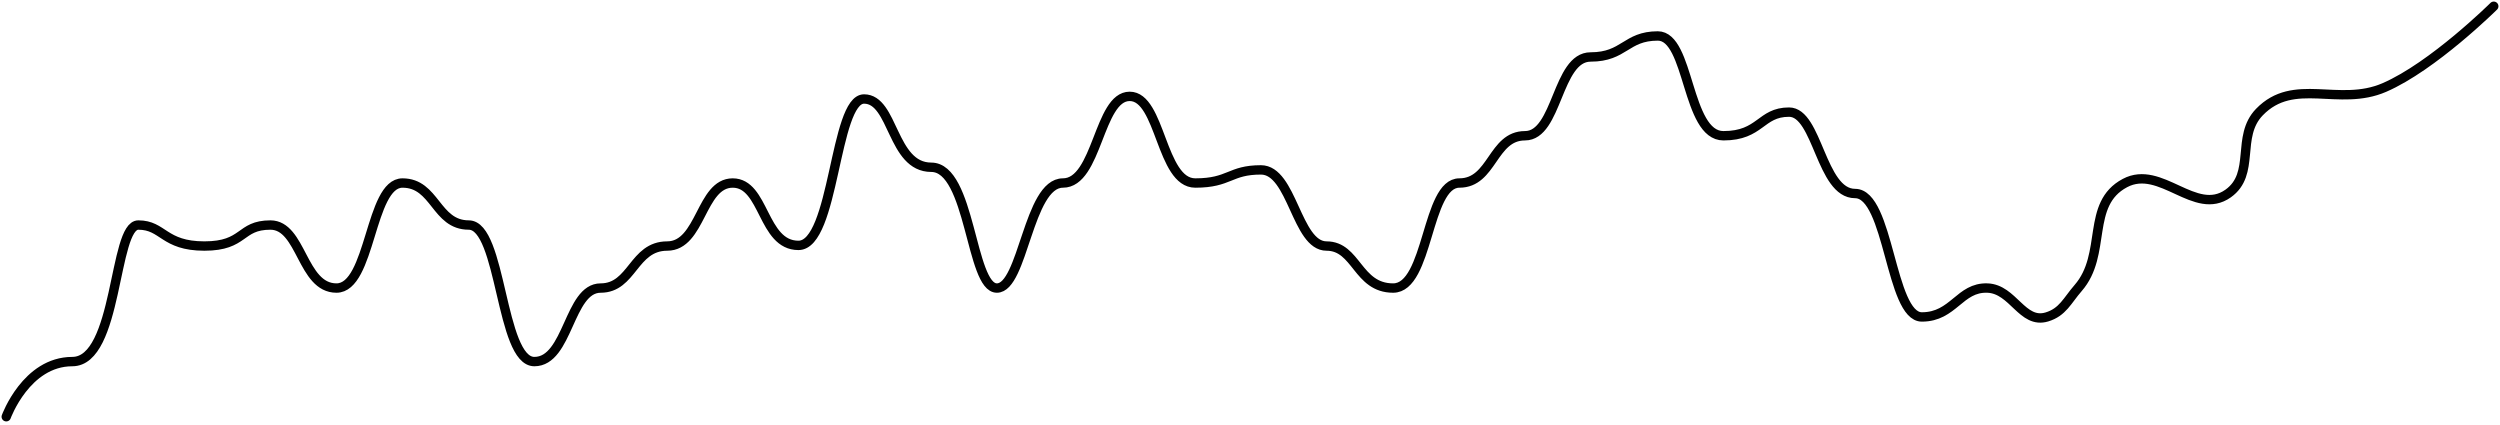 <svg width="400" height="68" viewBox="0 0 400 68" fill="none" xmlns="http://www.w3.org/2000/svg">
<path d="M1 66.677C1 66.677 4.2 57.854 11.567 57.854C18.933 57.854 18.115 36.005 22.133 36.005C26.151 36.005 26.151 39.367 32.7 39.367C39.248 39.367 38.249 36.005 43.267 36.005C48.284 36.005 48.284 46.089 53.833 46.089C59.382 46.089 59.137 29.283 64.4 29.283C69.663 29.283 69.696 36.005 75 36.005C80.304 36.005 80.044 57.854 85.5 57.854C90.956 57.854 90.989 46.089 96.1 46.089C101.211 46.089 101.312 39.367 106.75 39.367C112.188 39.367 112.104 29.283 117.233 29.283C122.362 29.283 121.956 39.262 127.75 39.262C133.544 39.262 133.478 15.838 138.25 15.838C143.022 15.838 142.66 26.762 149 26.762C155.34 26.762 155.274 46.089 159.5 46.089C163.726 46.089 164.505 29.283 170.067 29.283C175.628 29.283 175.745 15.418 180.75 15.418C185.755 15.418 185.719 29.283 191.25 29.283C196.781 29.283 196.714 27.182 201.75 27.182C206.786 27.182 207.425 39.367 212.25 39.367C217.075 39.367 217.158 46.089 222.9 46.089C228.642 46.089 228.178 29.283 233.5 29.283C238.822 29.283 238.755 21.72 244 21.72C249.245 21.72 249.075 9.115 254.5 9.115C259.925 9.115 260.108 5.754 265.25 5.754C270.392 5.754 269.784 21.72 275.75 21.72C281.716 21.72 281.649 17.939 286.25 17.939C290.851 17.939 291.331 30.963 296.817 30.963C302.303 30.963 302.419 50.711 307.5 50.711C312.581 50.711 313.523 45.918 318 46.089C322.123 46.246 323.55 51.904 327.5 50.711C330.045 49.942 330.754 48.095 332.5 46.089C337.219 40.669 333.649 32.648 340 29.283C345.723 26.251 351.218 34.712 356.5 30.963C360.943 27.81 357.714 21.857 361.5 17.939C367.032 12.214 374.196 17.166 381.5 14C389.311 10.614 399 1 399 1" stroke="black" stroke-width="1.5" stroke-linecap="round" stroke-linejoin="round"/>
</svg>
